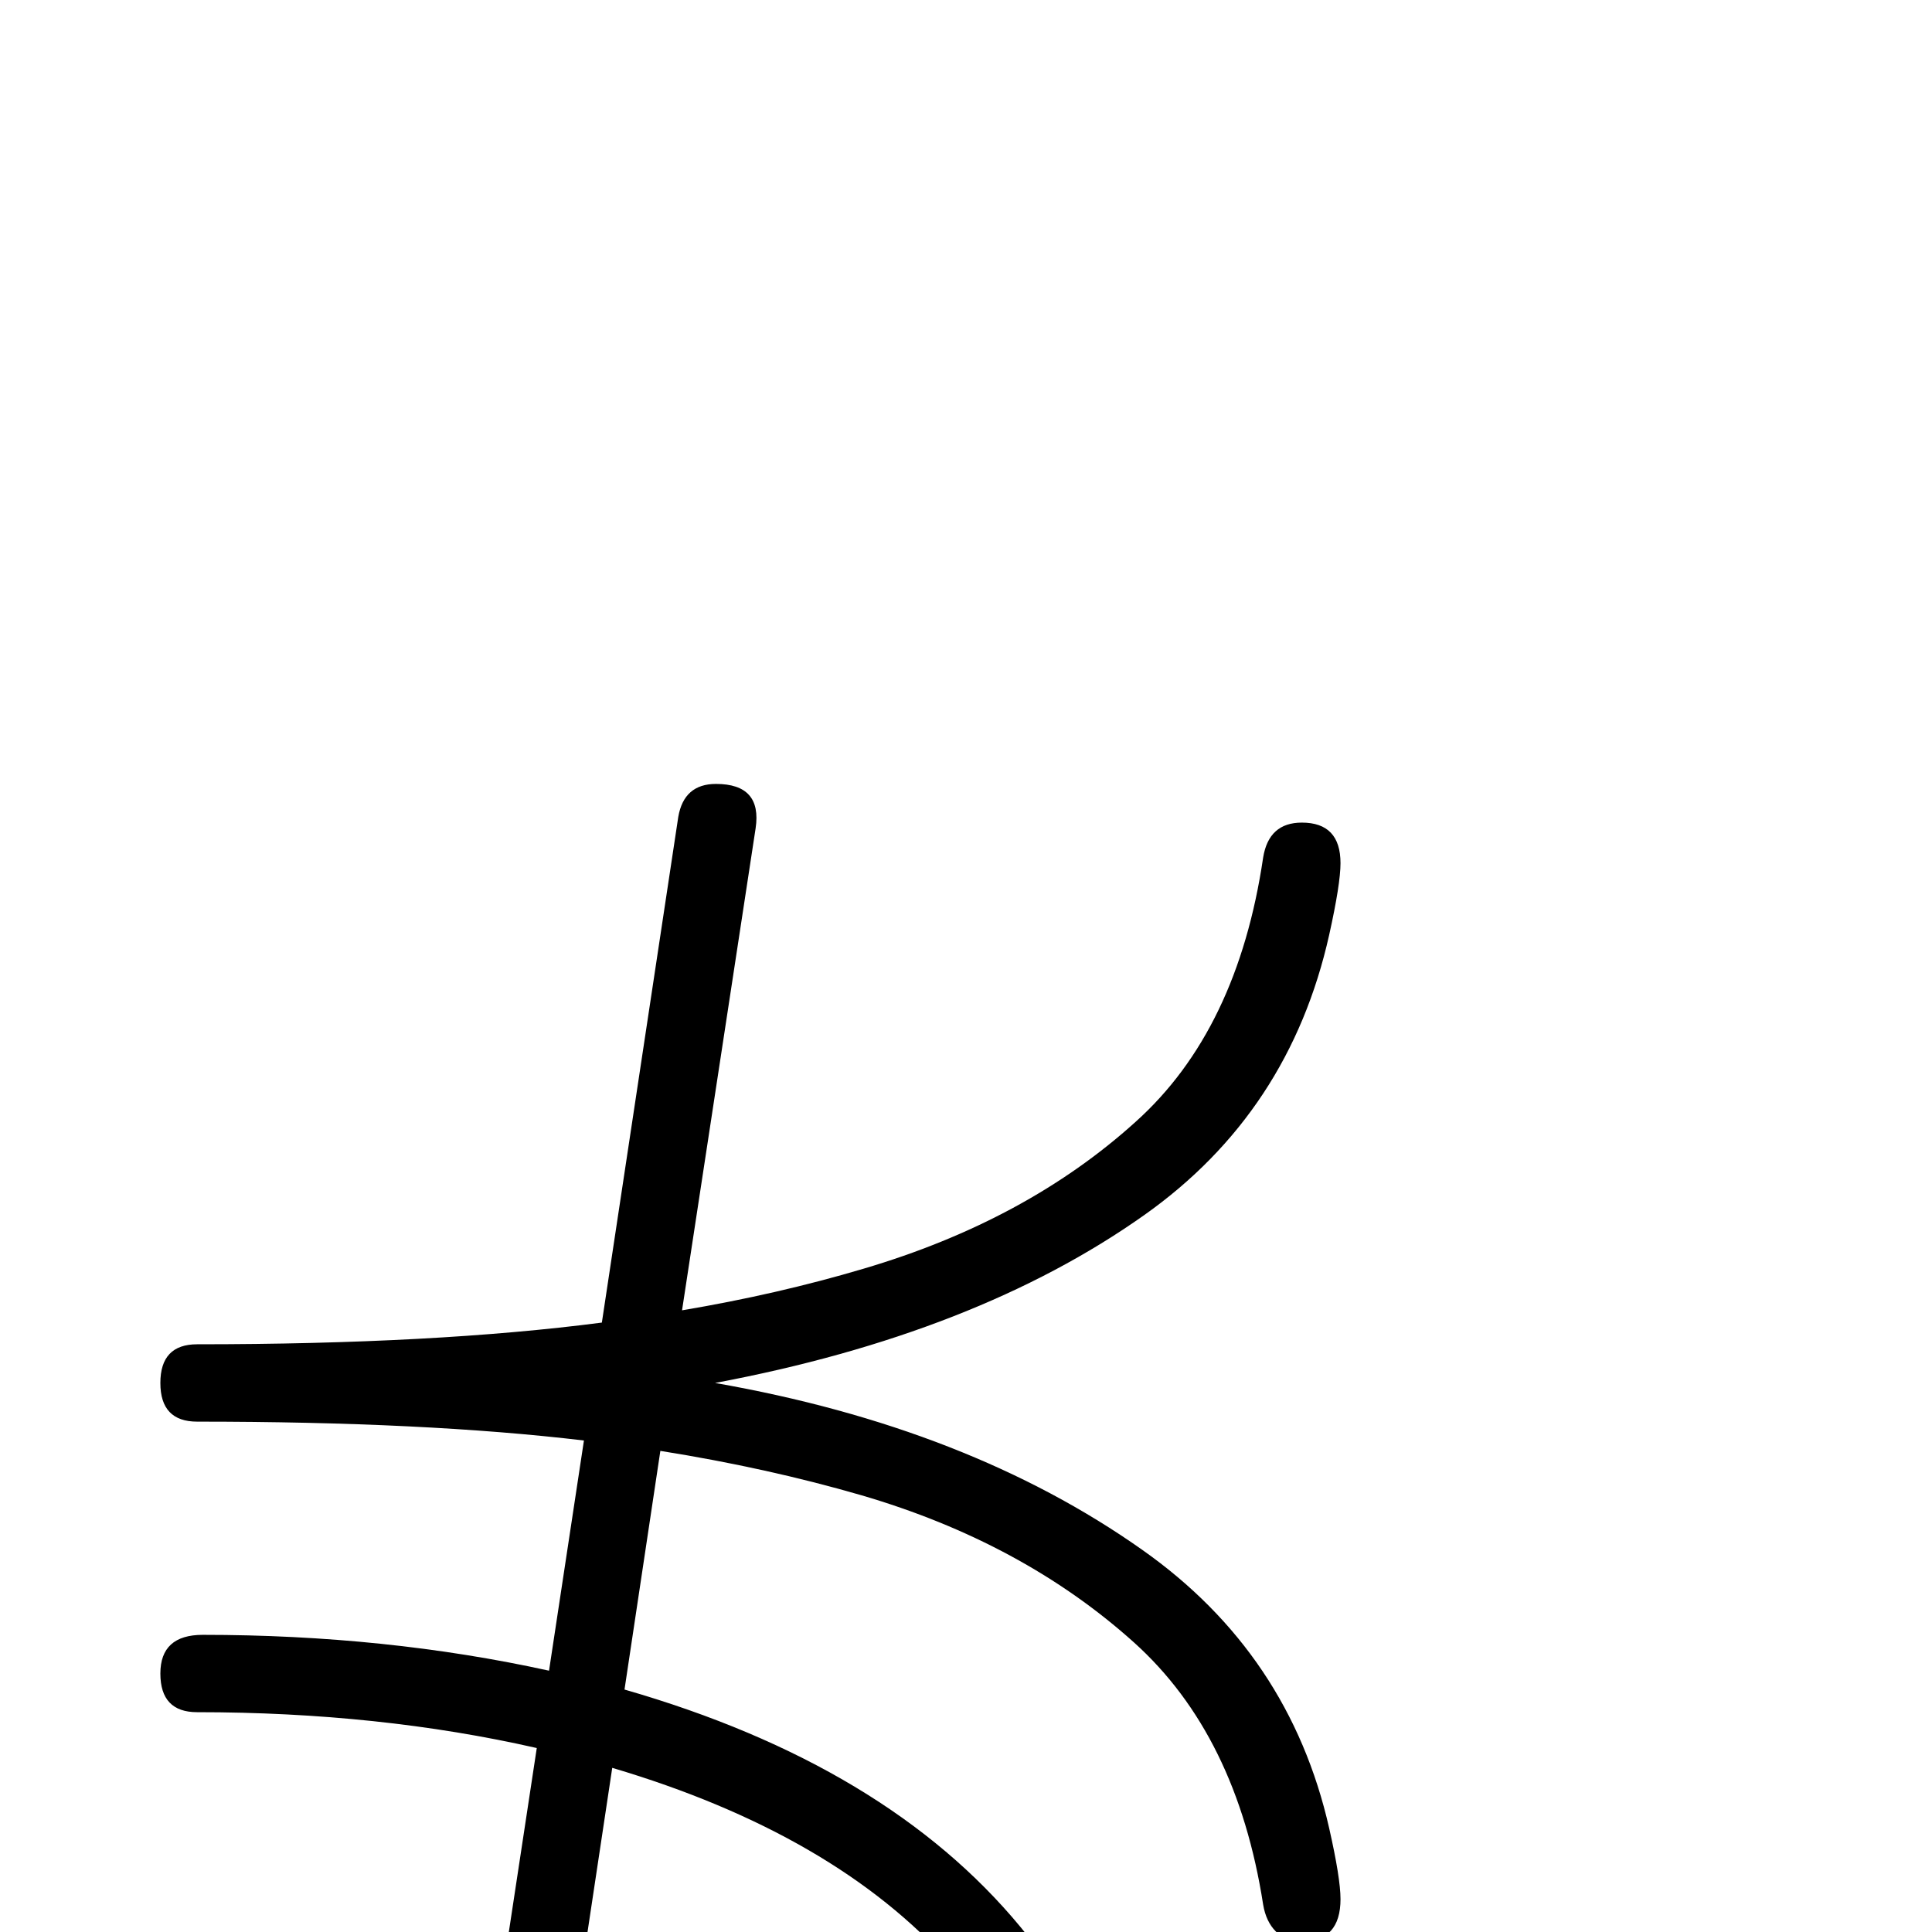 <?xml version="1.0" standalone="no"?>
<!DOCTYPE svg PUBLIC "-//W3C//DTD SVG 1.1//EN" "http://www.w3.org/Graphics/SVG/1.1/DTD/svg11.dtd" >
<svg viewBox="0 -442 2048 2048">
  <g transform="matrix(1 0 0 -1 0 1606)">
   <path fill="currentColor"
d="M1421 35q0 -45 -41 -45q-17 0 -27.5 10.5t-13.5 28.5q-28 180 -137 278q-118 106 -289 156q-100 29 -213 47l-38 -253q278 -80 420 -252q112 -136 112 -280q0 -43 -41 -43q-17 0 -27.5 10t-13.5 27q-23 156 -104 247q-123 138 -359 208l-75 -498q-6 -35 -40 -35
q-49 0 -42 47l77 507q-167 38 -360 38q-39 0 -39 41t45 41q194 0 367 -38l37 244q-168 20 -410 20q-39 0 -39 41t39 41q252 0 429 23l81 536q6 35 40 35q49 0 42 -47l-78 -511q101 17 192 44q173 51 289 156q108 97 135 280q6 37 41 37q41 0 41 -43q0 -22 -12 -76
q-42 -188 -196 -297q-178 -126 -455 -178q269 -47 453 -177q156 -110 198 -295q12 -53 12 -75z" />
  </g>

</svg>
